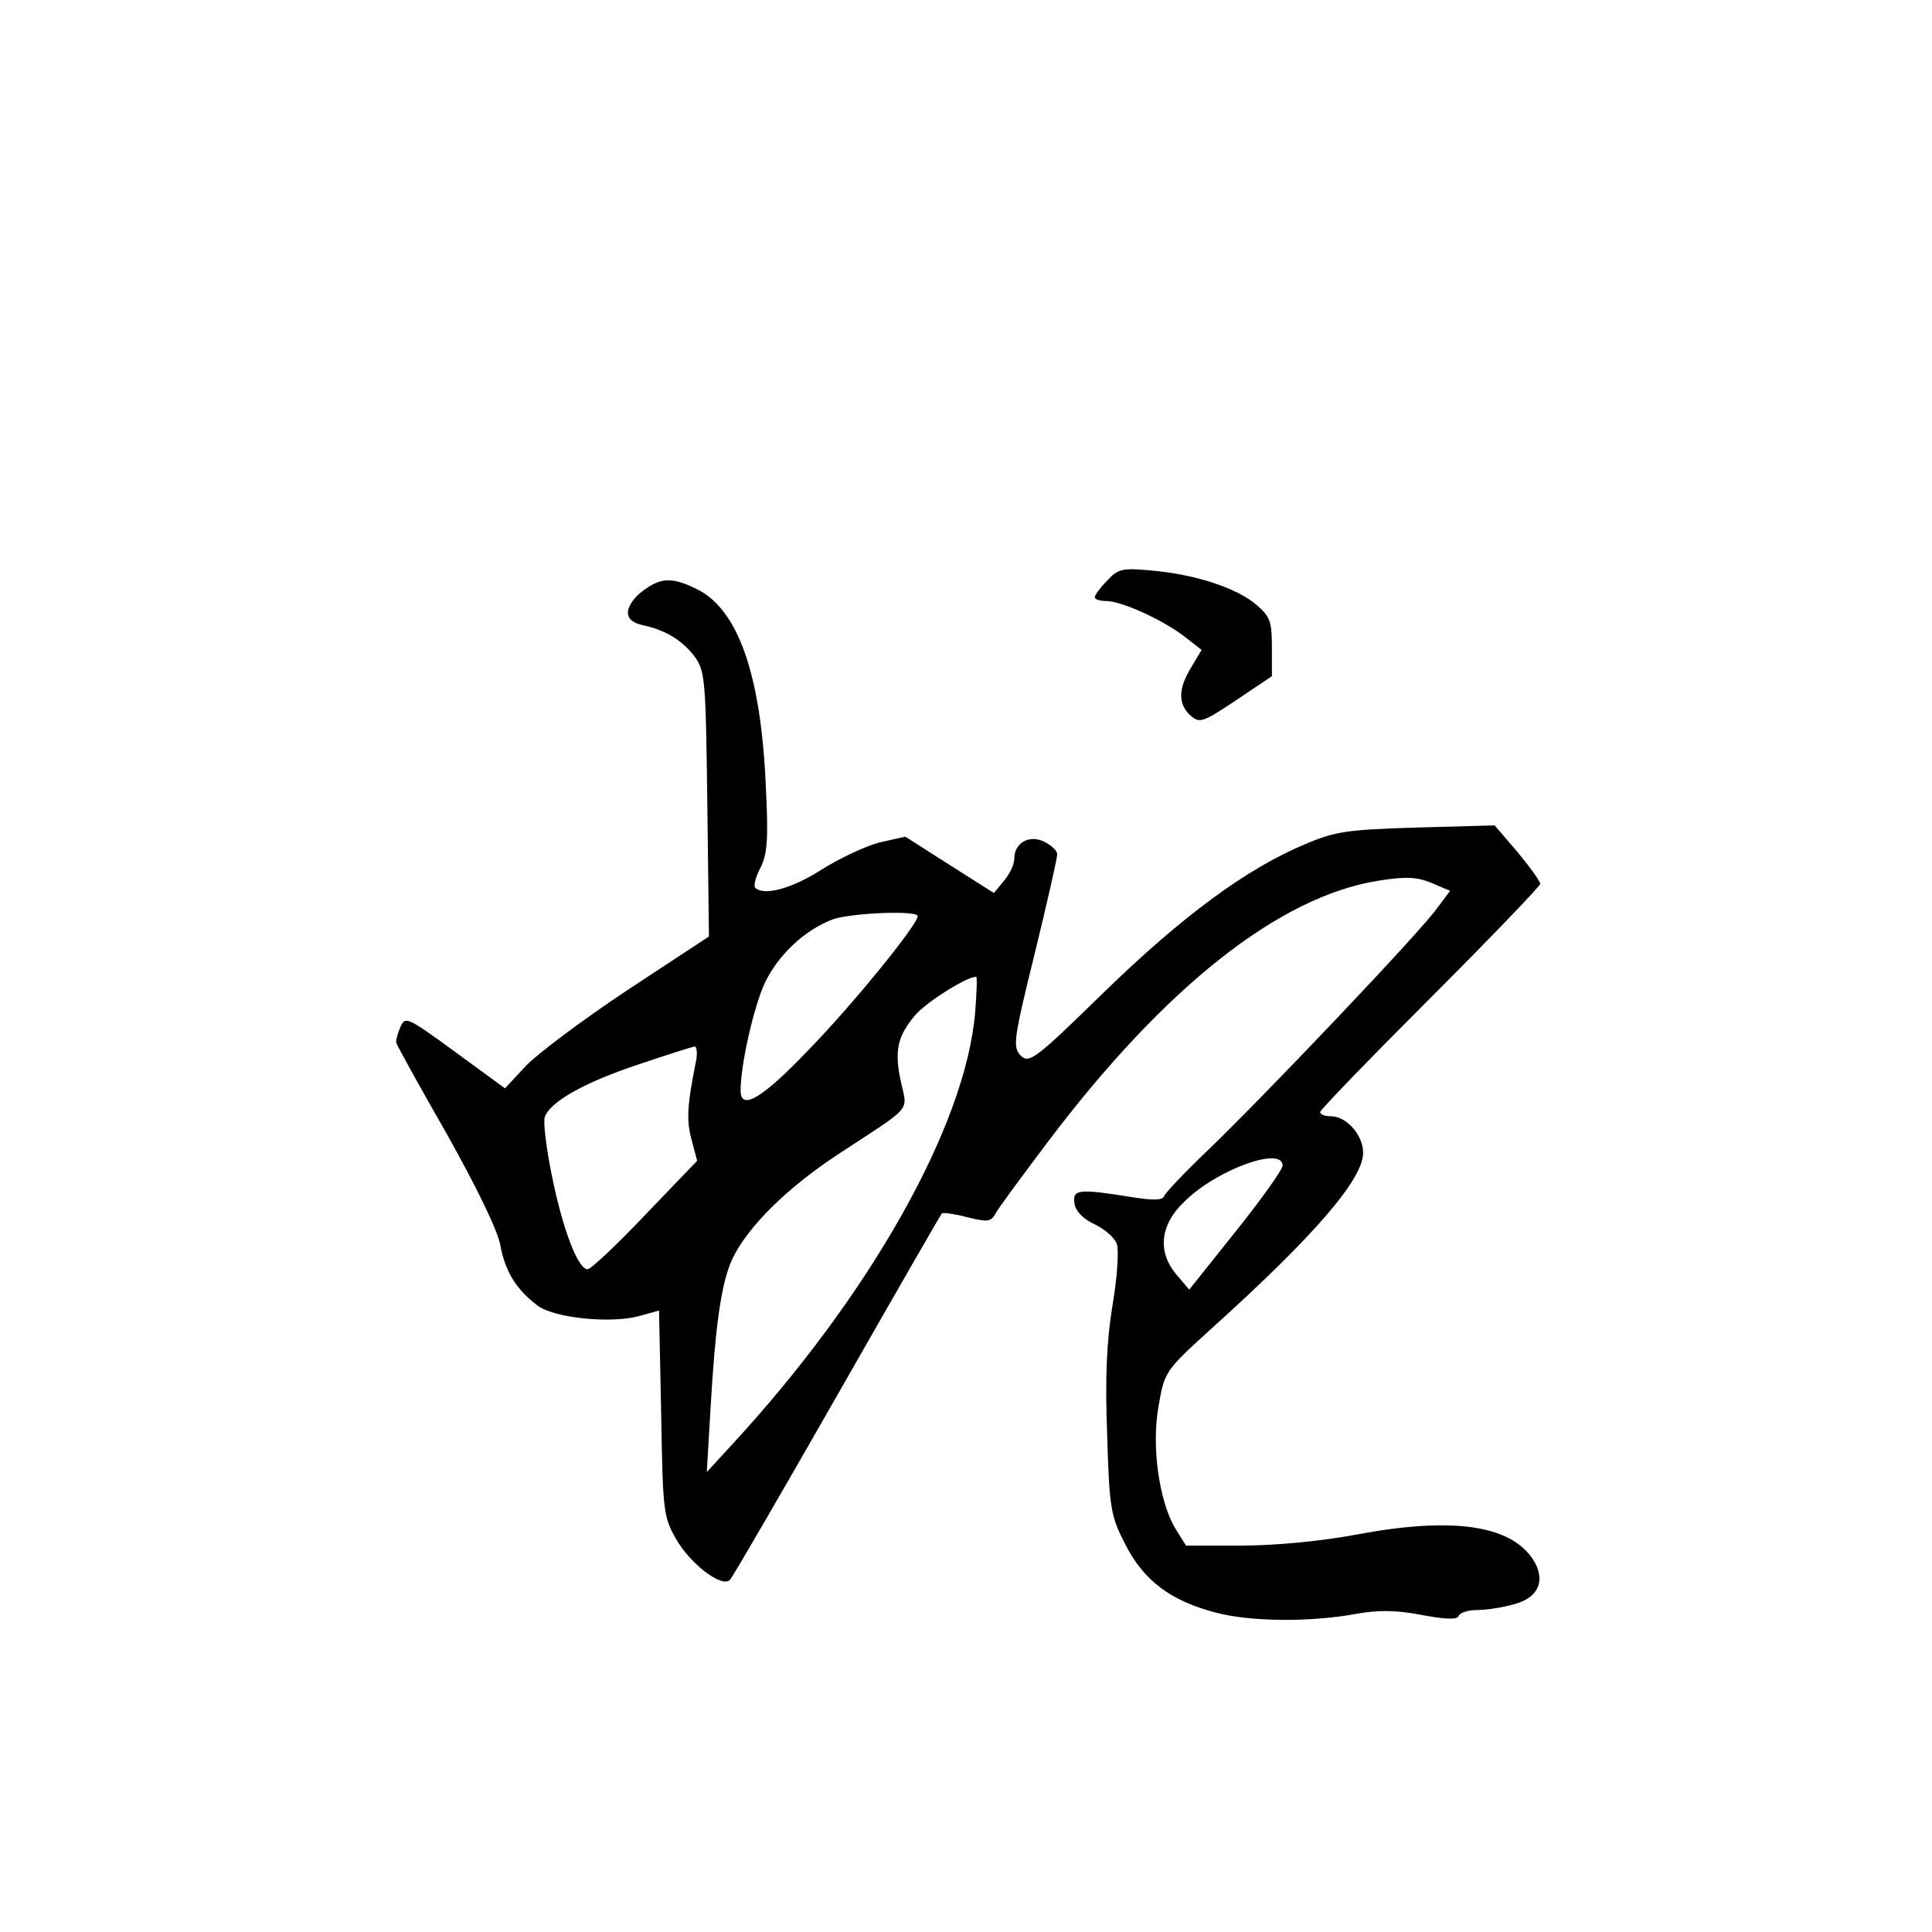 <?xml version="1.0" standalone="no"?>
<!DOCTYPE svg PUBLIC "-//W3C//DTD SVG 20010904//EN"
 "http://www.w3.org/TR/2001/REC-SVG-20010904/DTD/svg10.dtd">
<svg version="1.0" xmlns="http://www.w3.org/2000/svg"
 width="360pt" height="360pt" viewBox="0 0 360 360"
 preserveAspectRatio="xMidYMid meet">
<g transform="translate(0,360) scale(0.1,-0.1)"
fill="#000000" stroke="none">
<path d="M2063 2518 c-13 -13 -23 -27 -23 -31 0 -4 10 -7 23 -7 28 -1 102 -34
144 -66 l32 -25 -19 -32 c-25 -40 -25 -69 -2 -90 17 -15 22 -14 85 28 l67 45
0 54 c0 48 -3 57 -30 80 -37 31 -114 56 -195 63 -54 5 -62 3 -82 -19z"/>
<path d="M1198 2499 c-16 -11 -28 -29 -28 -40 0 -12 9 -20 28 -24 42 -9 73
-28 96 -58 20 -27 21 -43 24 -275 l3 -247 -152 -100 c-83 -55 -168 -119 -189
-141 l-39 -42 -93 68 c-89 65 -93 67 -102 46 -5 -11 -8 -24 -8 -28 1 -5 43
-81 94 -170 55 -98 95 -180 100 -207 9 -50 30 -84 70 -114 31 -23 137 -34 190
-19 l36 10 4 -192 c3 -181 4 -193 28 -234 26 -46 85 -91 100 -76 5 5 95 160
200 344 105 184 193 337 195 339 3 2 24 -1 47 -7 36 -9 44 -9 52 5 4 9 48 68
96 132 220 292 434 461 619 490 50 8 71 7 98 -4 l35 -15 -24 -32 c-29 -42
-320 -348 -426 -450 -44 -42 -81 -81 -83 -87 -3 -8 -22 -8 -64 -1 -94 15 -107
14 -103 -12 2 -15 16 -29 37 -39 19 -9 38 -25 42 -37 4 -11 1 -62 -8 -114 -11
-67 -14 -135 -10 -241 4 -139 7 -153 34 -205 34 -67 84 -105 169 -127 64 -17
177 -18 262 -2 39 7 73 7 120 -2 47 -9 68 -9 70 -2 2 6 18 11 35 11 18 0 49 5
69 11 46 12 59 46 34 84 -42 63 -149 79 -326 46 -68 -13 -156 -21 -217 -21
l-103 0 -20 32 c-30 50 -45 153 -31 229 11 63 12 65 98 143 194 175 283 279
283 328 0 33 -31 68 -60 68 -11 0 -20 3 -20 8 0 4 92 99 205 212 113 113 205
209 205 213 0 5 -19 31 -42 59 l-43 50 -145 -4 c-129 -4 -152 -7 -208 -31
-108 -45 -228 -133 -374 -275 -130 -127 -140 -134 -156 -119 -15 16 -14 28 26
190 23 94 42 178 42 185 0 7 -11 17 -25 24 -28 13 -55 -3 -55 -32 0 -10 -8
-28 -19 -41 l-19 -23 -82 52 -83 53 -49 -11 c-26 -7 -75 -30 -108 -51 -55 -35
-107 -49 -123 -33 -3 4 1 20 10 37 13 26 15 53 10 152 -9 209 -52 331 -130
368 -45 22 -66 21 -99 -4z m512 -606 c0 -16 -122 -166 -204 -250 -85 -89 -126
-114 -126 -75 0 48 24 153 44 198 25 54 75 101 128 121 35 12 158 17 158 6z
m107 -180 c-18 -211 -196 -527 -455 -807 l-45 -49 7 119 c9 156 20 234 41 279
29 60 102 132 198 195 139 91 128 78 116 133 -13 58 -7 86 26 125 20 24 96 72
114 72 2 0 1 -30 -2 -67z m-521 -95 c-16 -80 -17 -107 -7 -143 l10 -38 -97
-101 c-53 -56 -101 -101 -107 -101 -18 0 -46 73 -66 171 -11 53 -17 103 -14
112 9 28 71 64 173 98 53 18 101 33 106 34 5 0 6 -15 2 -32z m1094 -190 c0 -7
-39 -62 -87 -122 l-87 -109 -23 27 c-37 43 -32 94 15 138 60 59 182 103 182
66z"/>
</g>
</svg>
